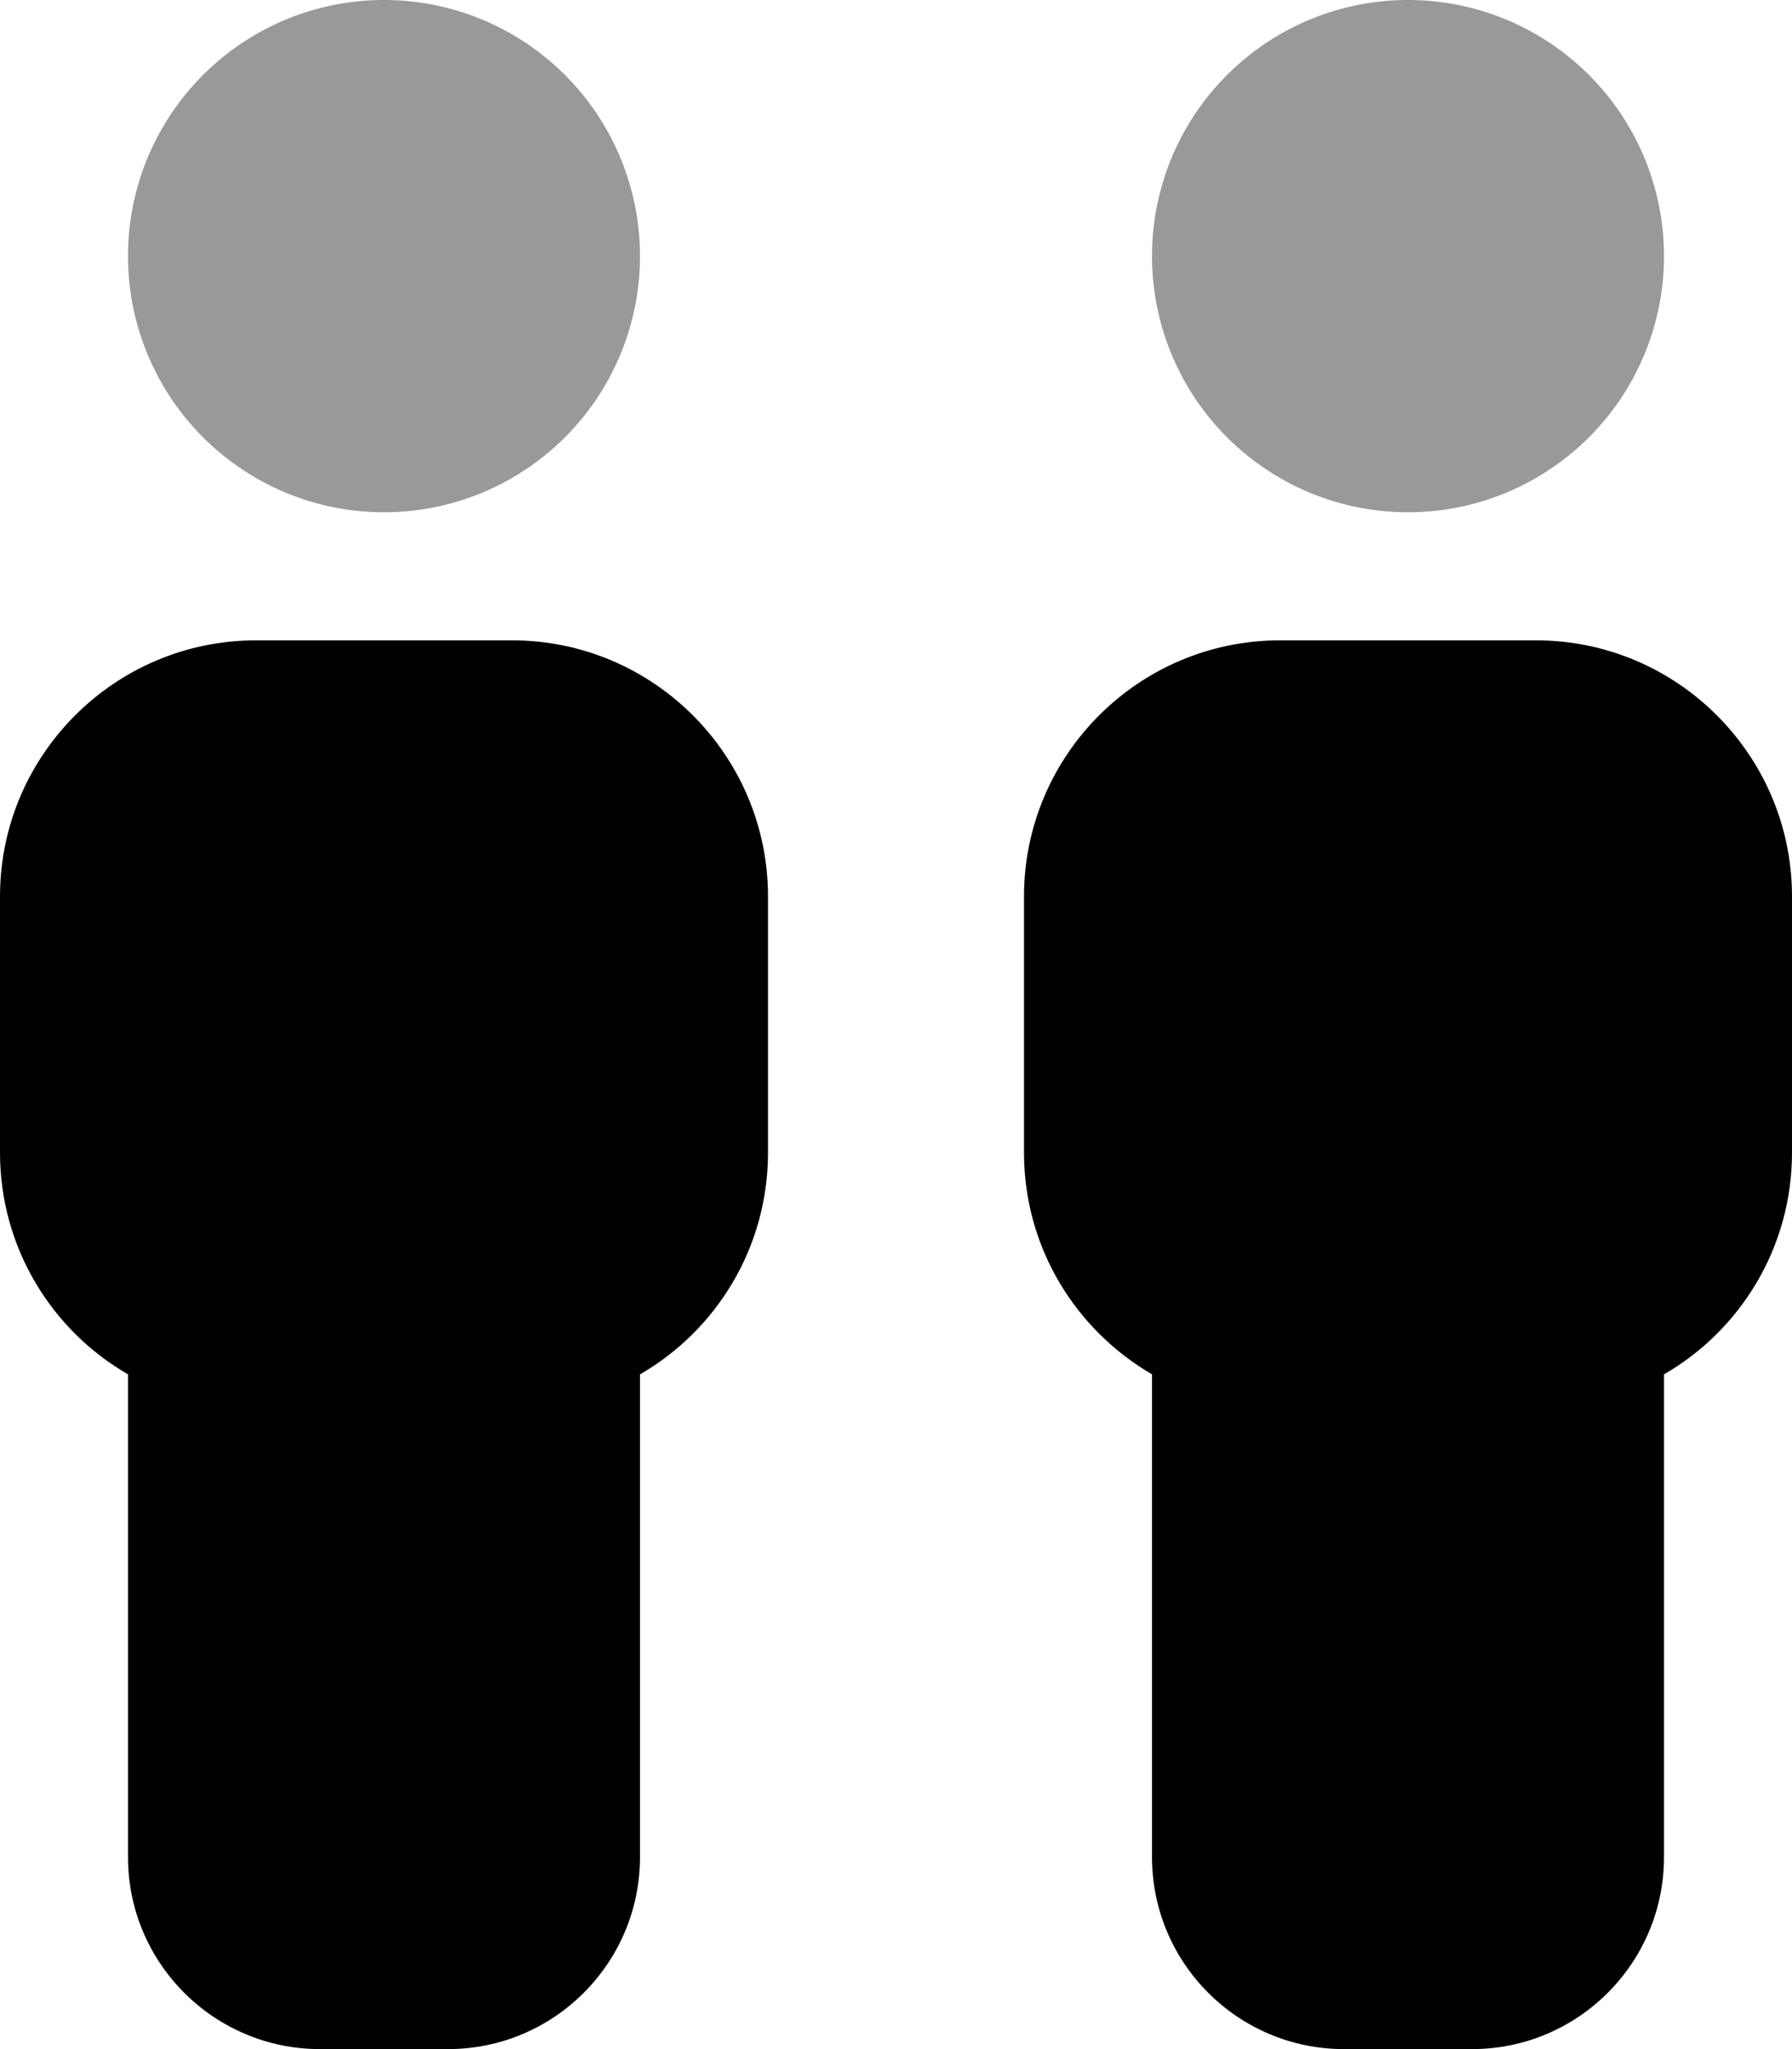 <svg xmlns="http://www.w3.org/2000/svg" viewBox="0 0 448 512"><!--! Font Awesome Pro 7.1.0 by @fontawesome - https://fontawesome.com License - https://fontawesome.com/license (Commercial License) Copyright 2025 Fonticons, Inc. --><path opacity=".4" fill="currentColor" d="M32 64A64 64 0 1 0 160 64 64 64 0 1 0 32 64zm256 0a64 64 0 1 0 128 0 64 64 0 1 0 -128 0z"/><path fill="currentColor" d="M0 224c0-35.3 28.7-64 64-64l64 0c35.3 0 64 28.7 64 64l0 64c0 23.7-12.9 44.4-32 55.4L160 464c0 26.5-21.5 48-48 48l-32 0c-26.5 0-48-21.5-48-48l0-120.6C12.9 332.4 0 311.7 0 288l0-64zm256 0c0-35.3 28.7-64 64-64l64 0c35.3 0 64 28.7 64 64l0 64c0 23.7-12.9 44.4-32 55.4L416 464c0 26.5-21.5 48-48 48l-32 0c-26.5 0-48-21.5-48-48l0-120.6c-19.1-11.1-32-31.7-32-55.4l0-64z"/></svg>